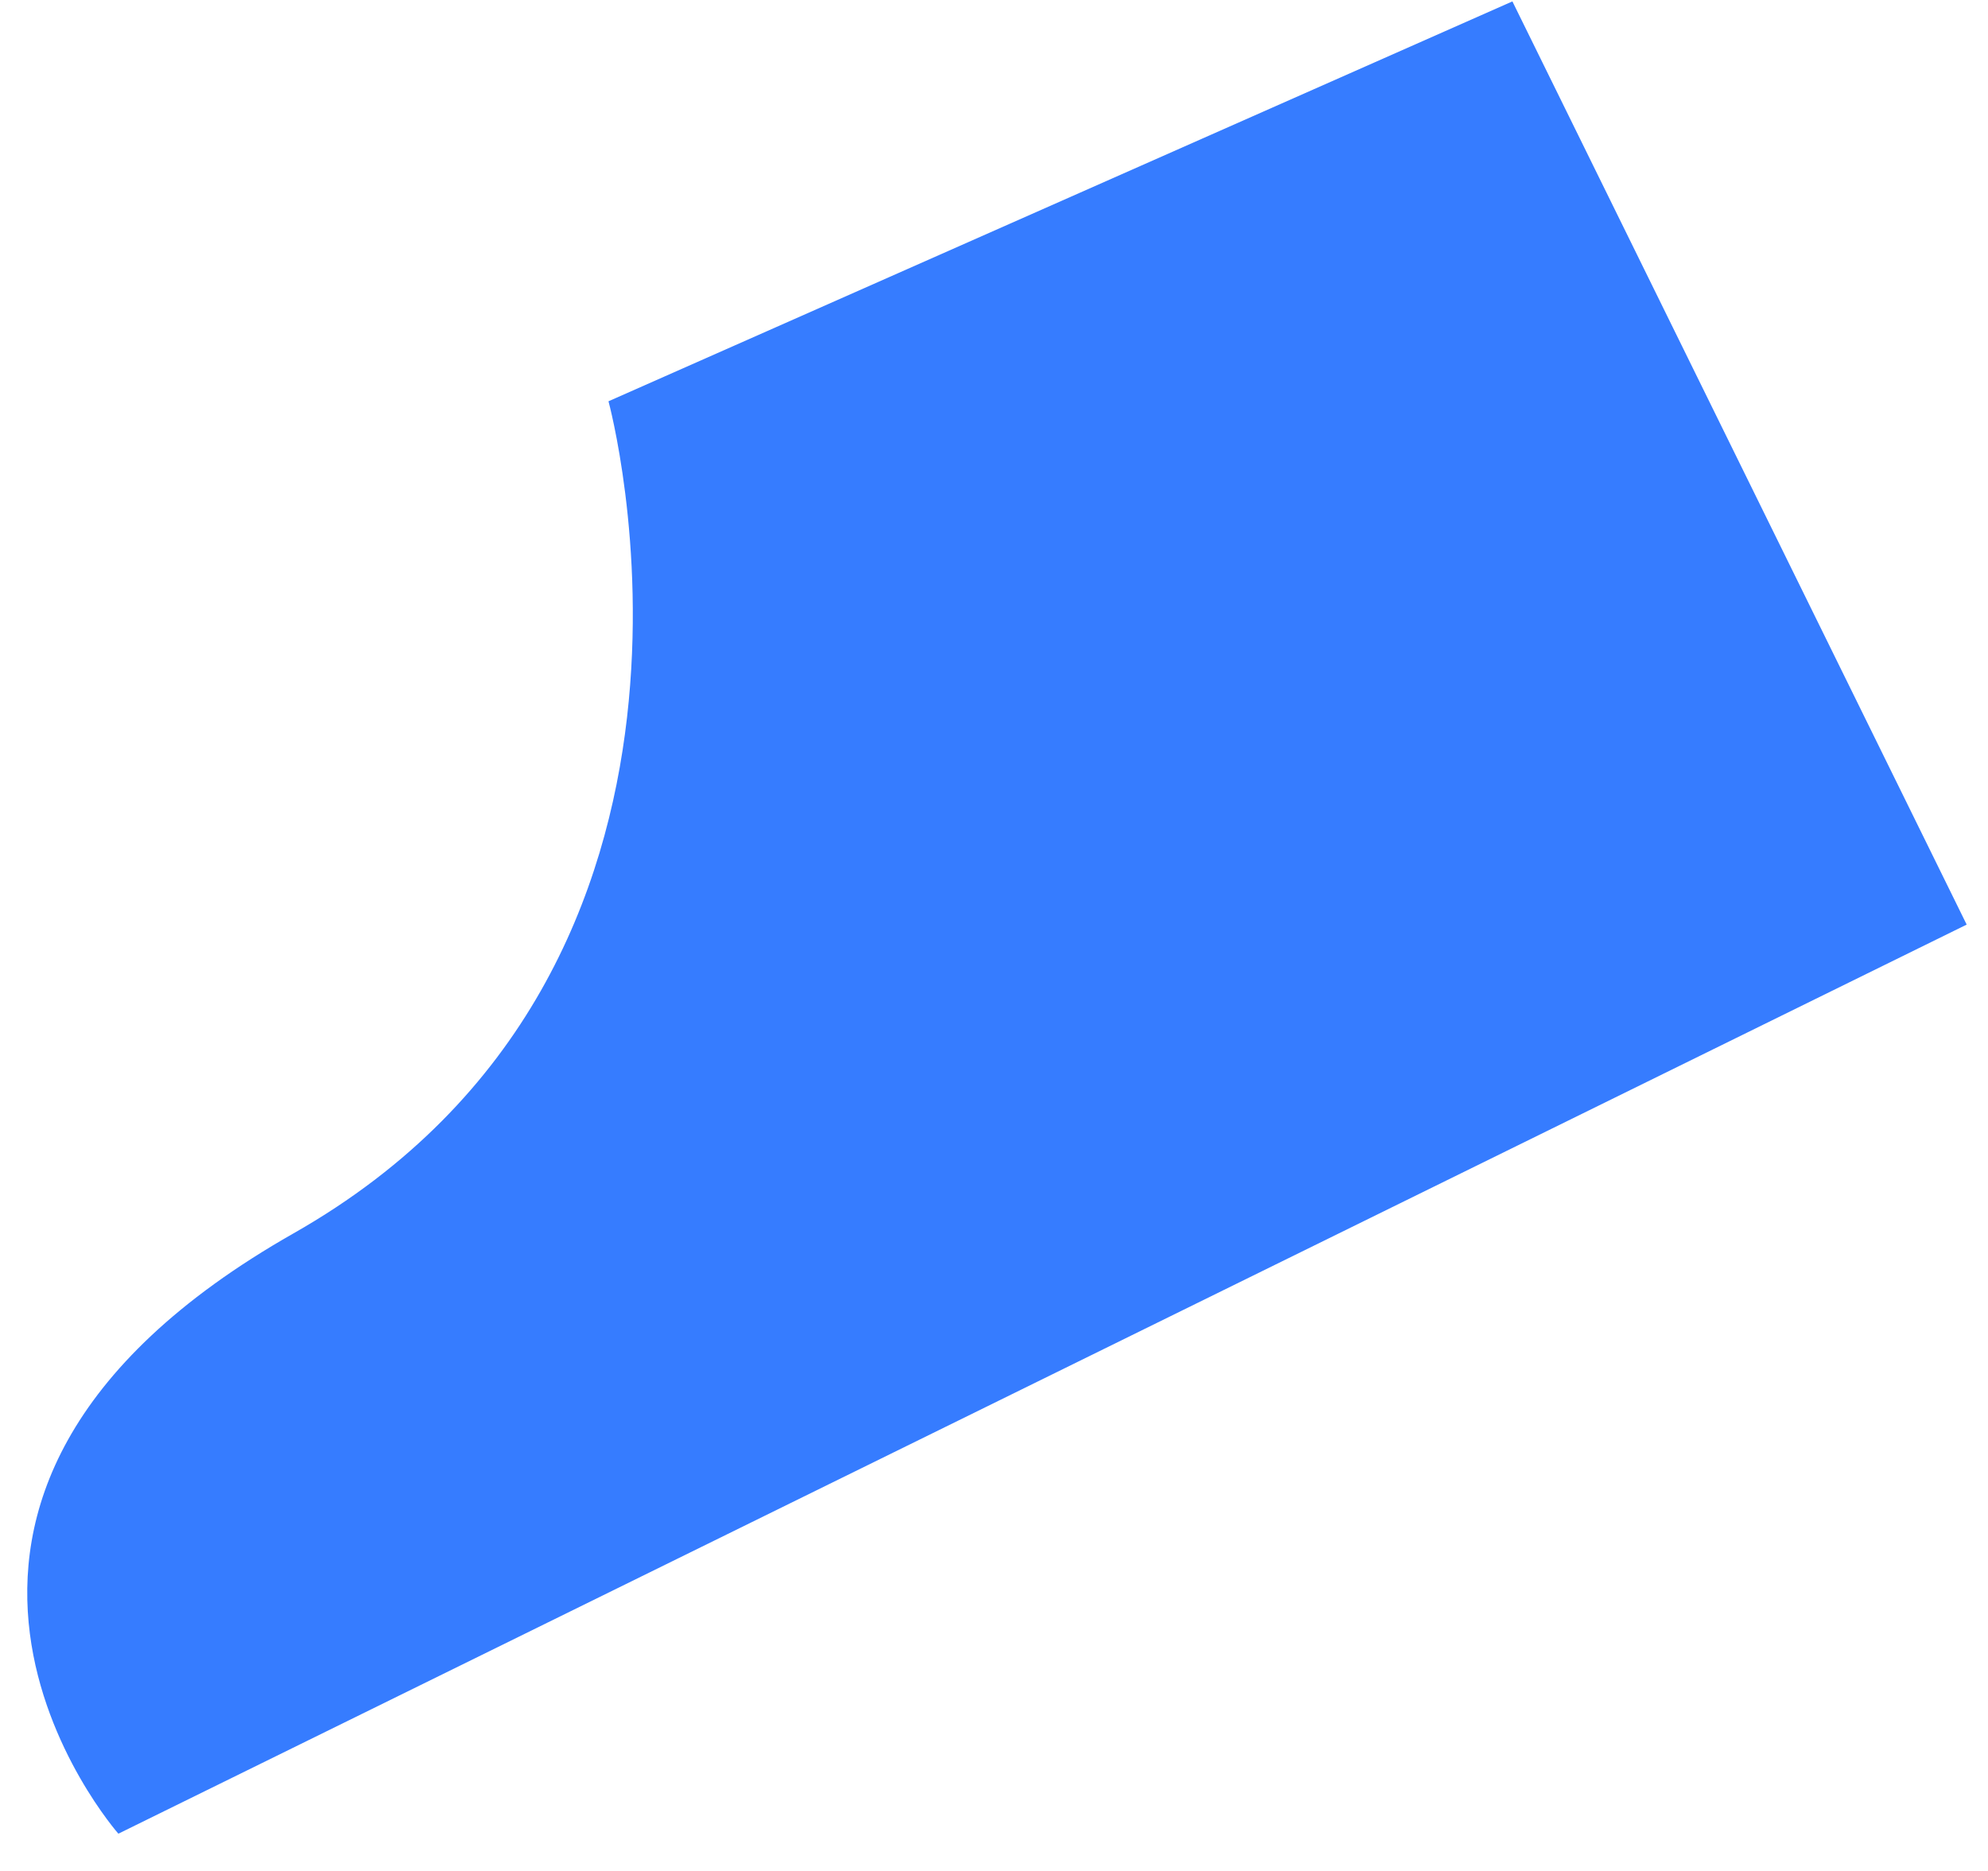 <?xml version="1.0" encoding="UTF-8" standalone="no"?><svg width='51' height='48' viewBox='0 0 51 48' fill='none' xmlns='http://www.w3.org/2000/svg'>
<path d='M15.61 10.295C15.61 10.295 19.573 24.802 7.529 31.643C-4.516 38.485 3.037 47.044 3.037 47.044L50.453 23.721L38.799 0.036L15.61 10.295Z' fill='#367CFF'/>
</svg>
